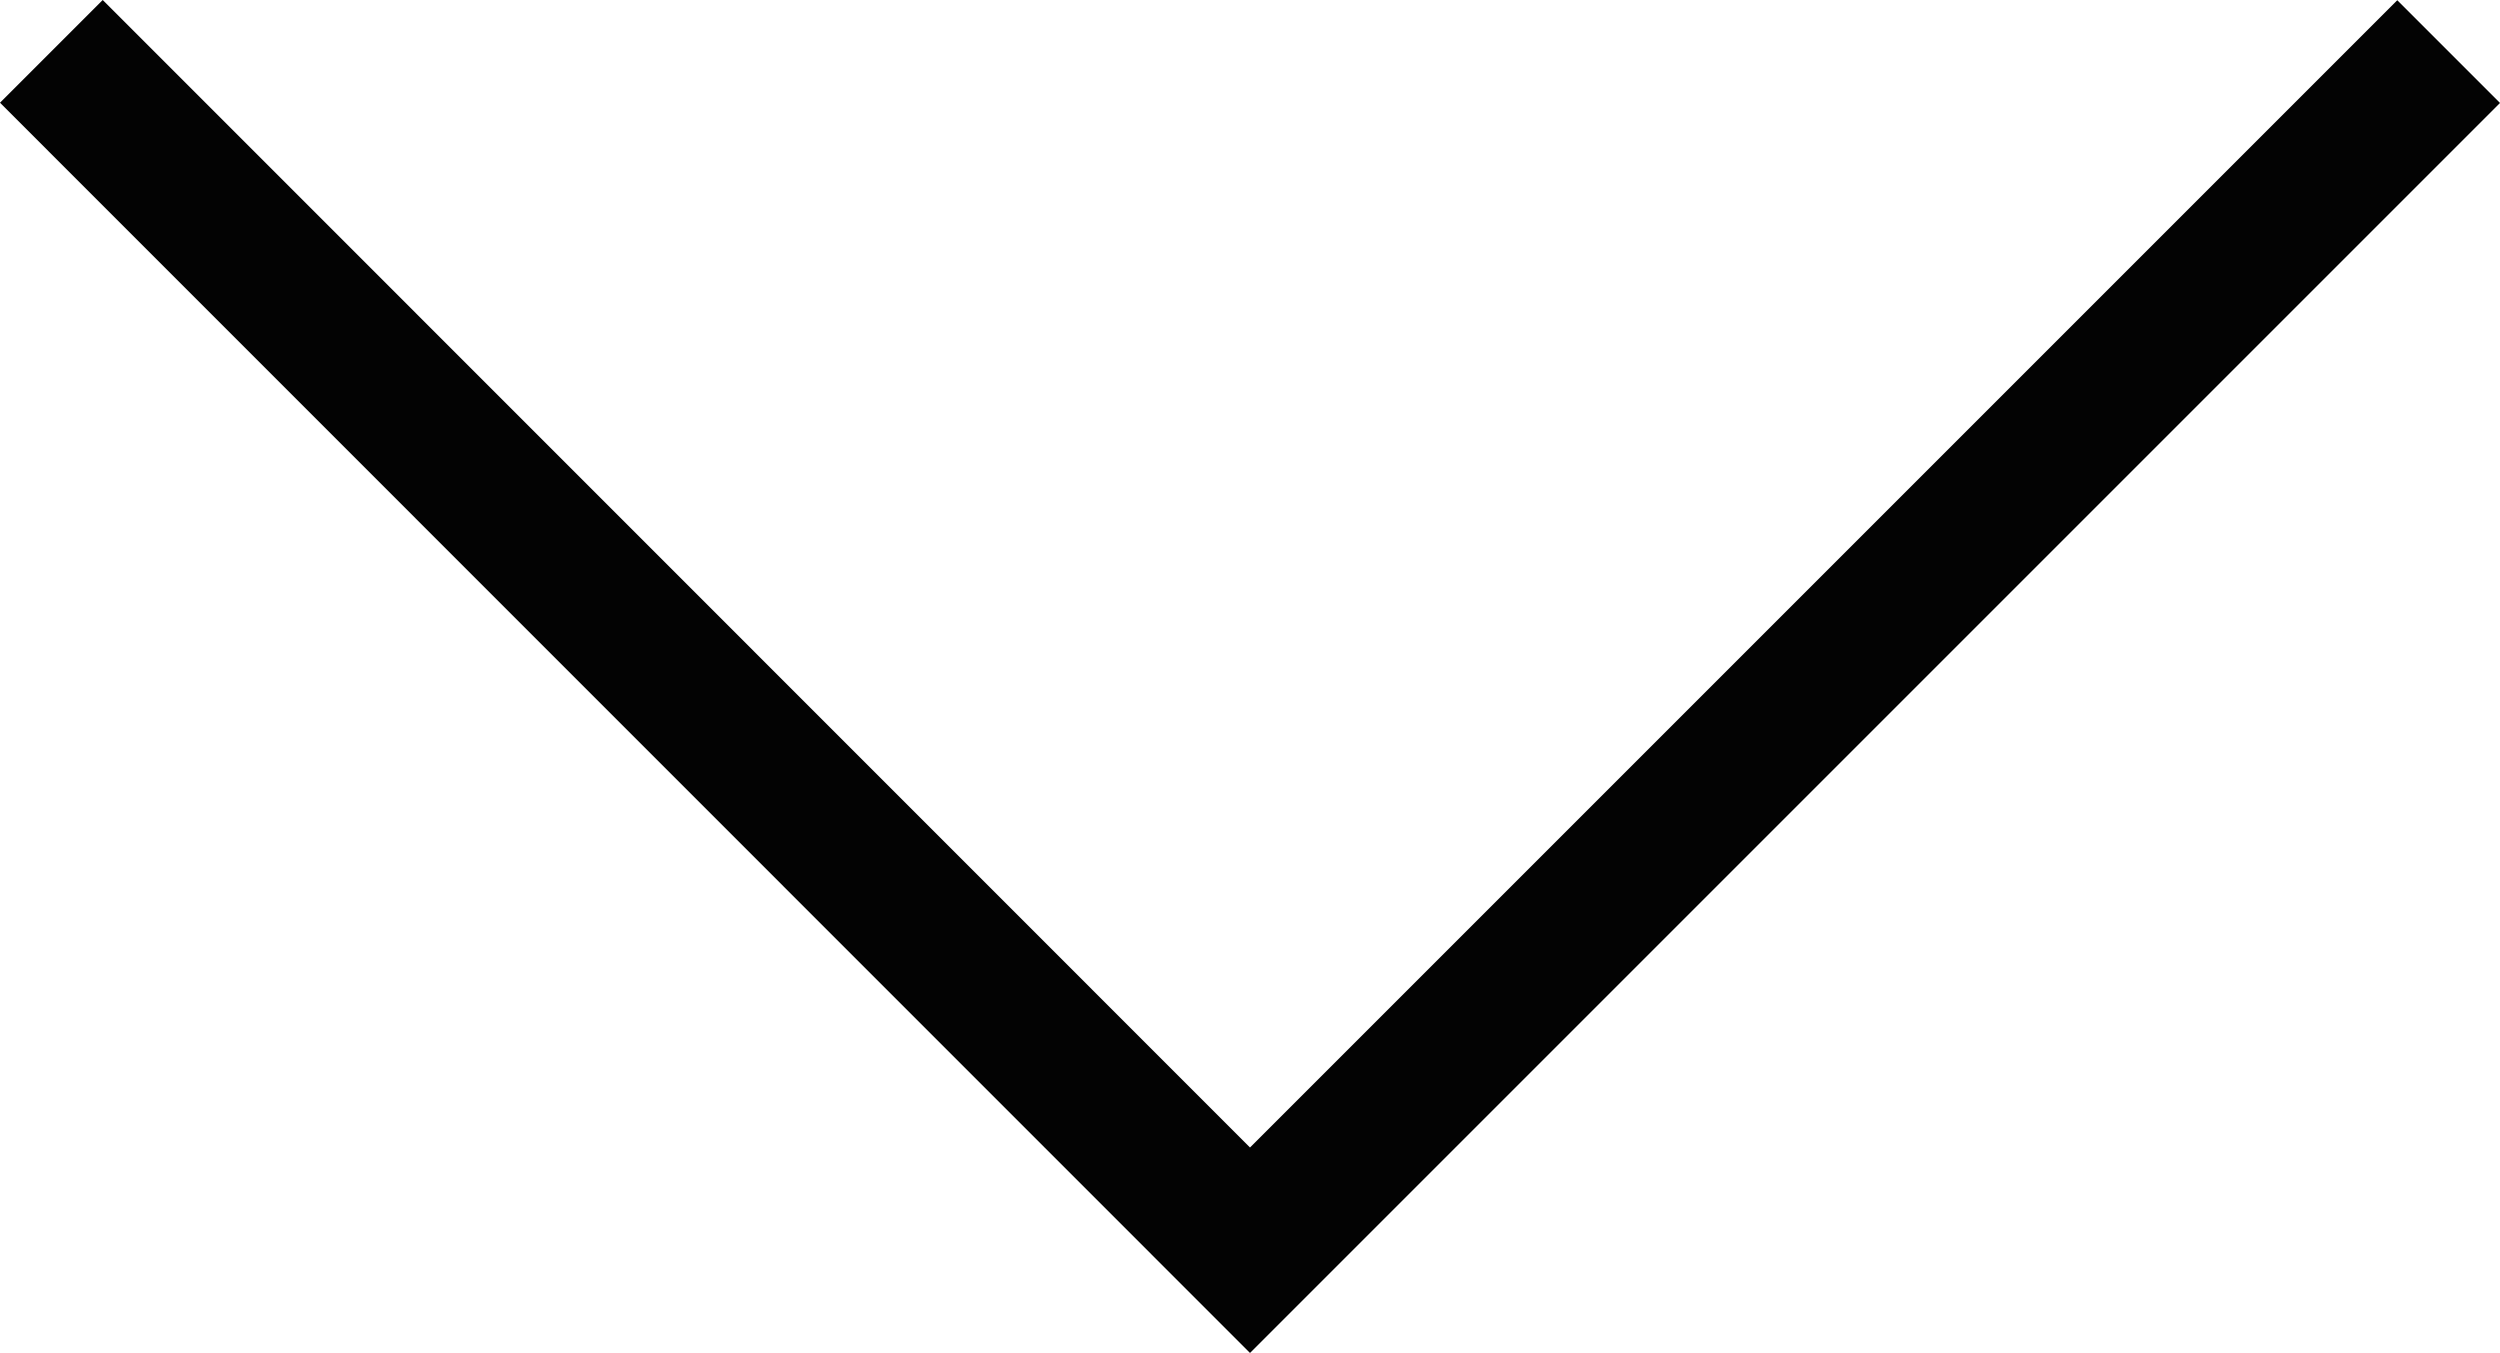 <svg xmlns="http://www.w3.org/2000/svg" viewBox="0 0 11 5.953"><defs><style>.a{fill:#030303;}</style></defs><path class="a" d="M10.548,46.217l.452.452-5.5,5.5L0,46.668l.452-.452L5.5,51.265Z" transform="translate(0 -46.216)"/></svg>
